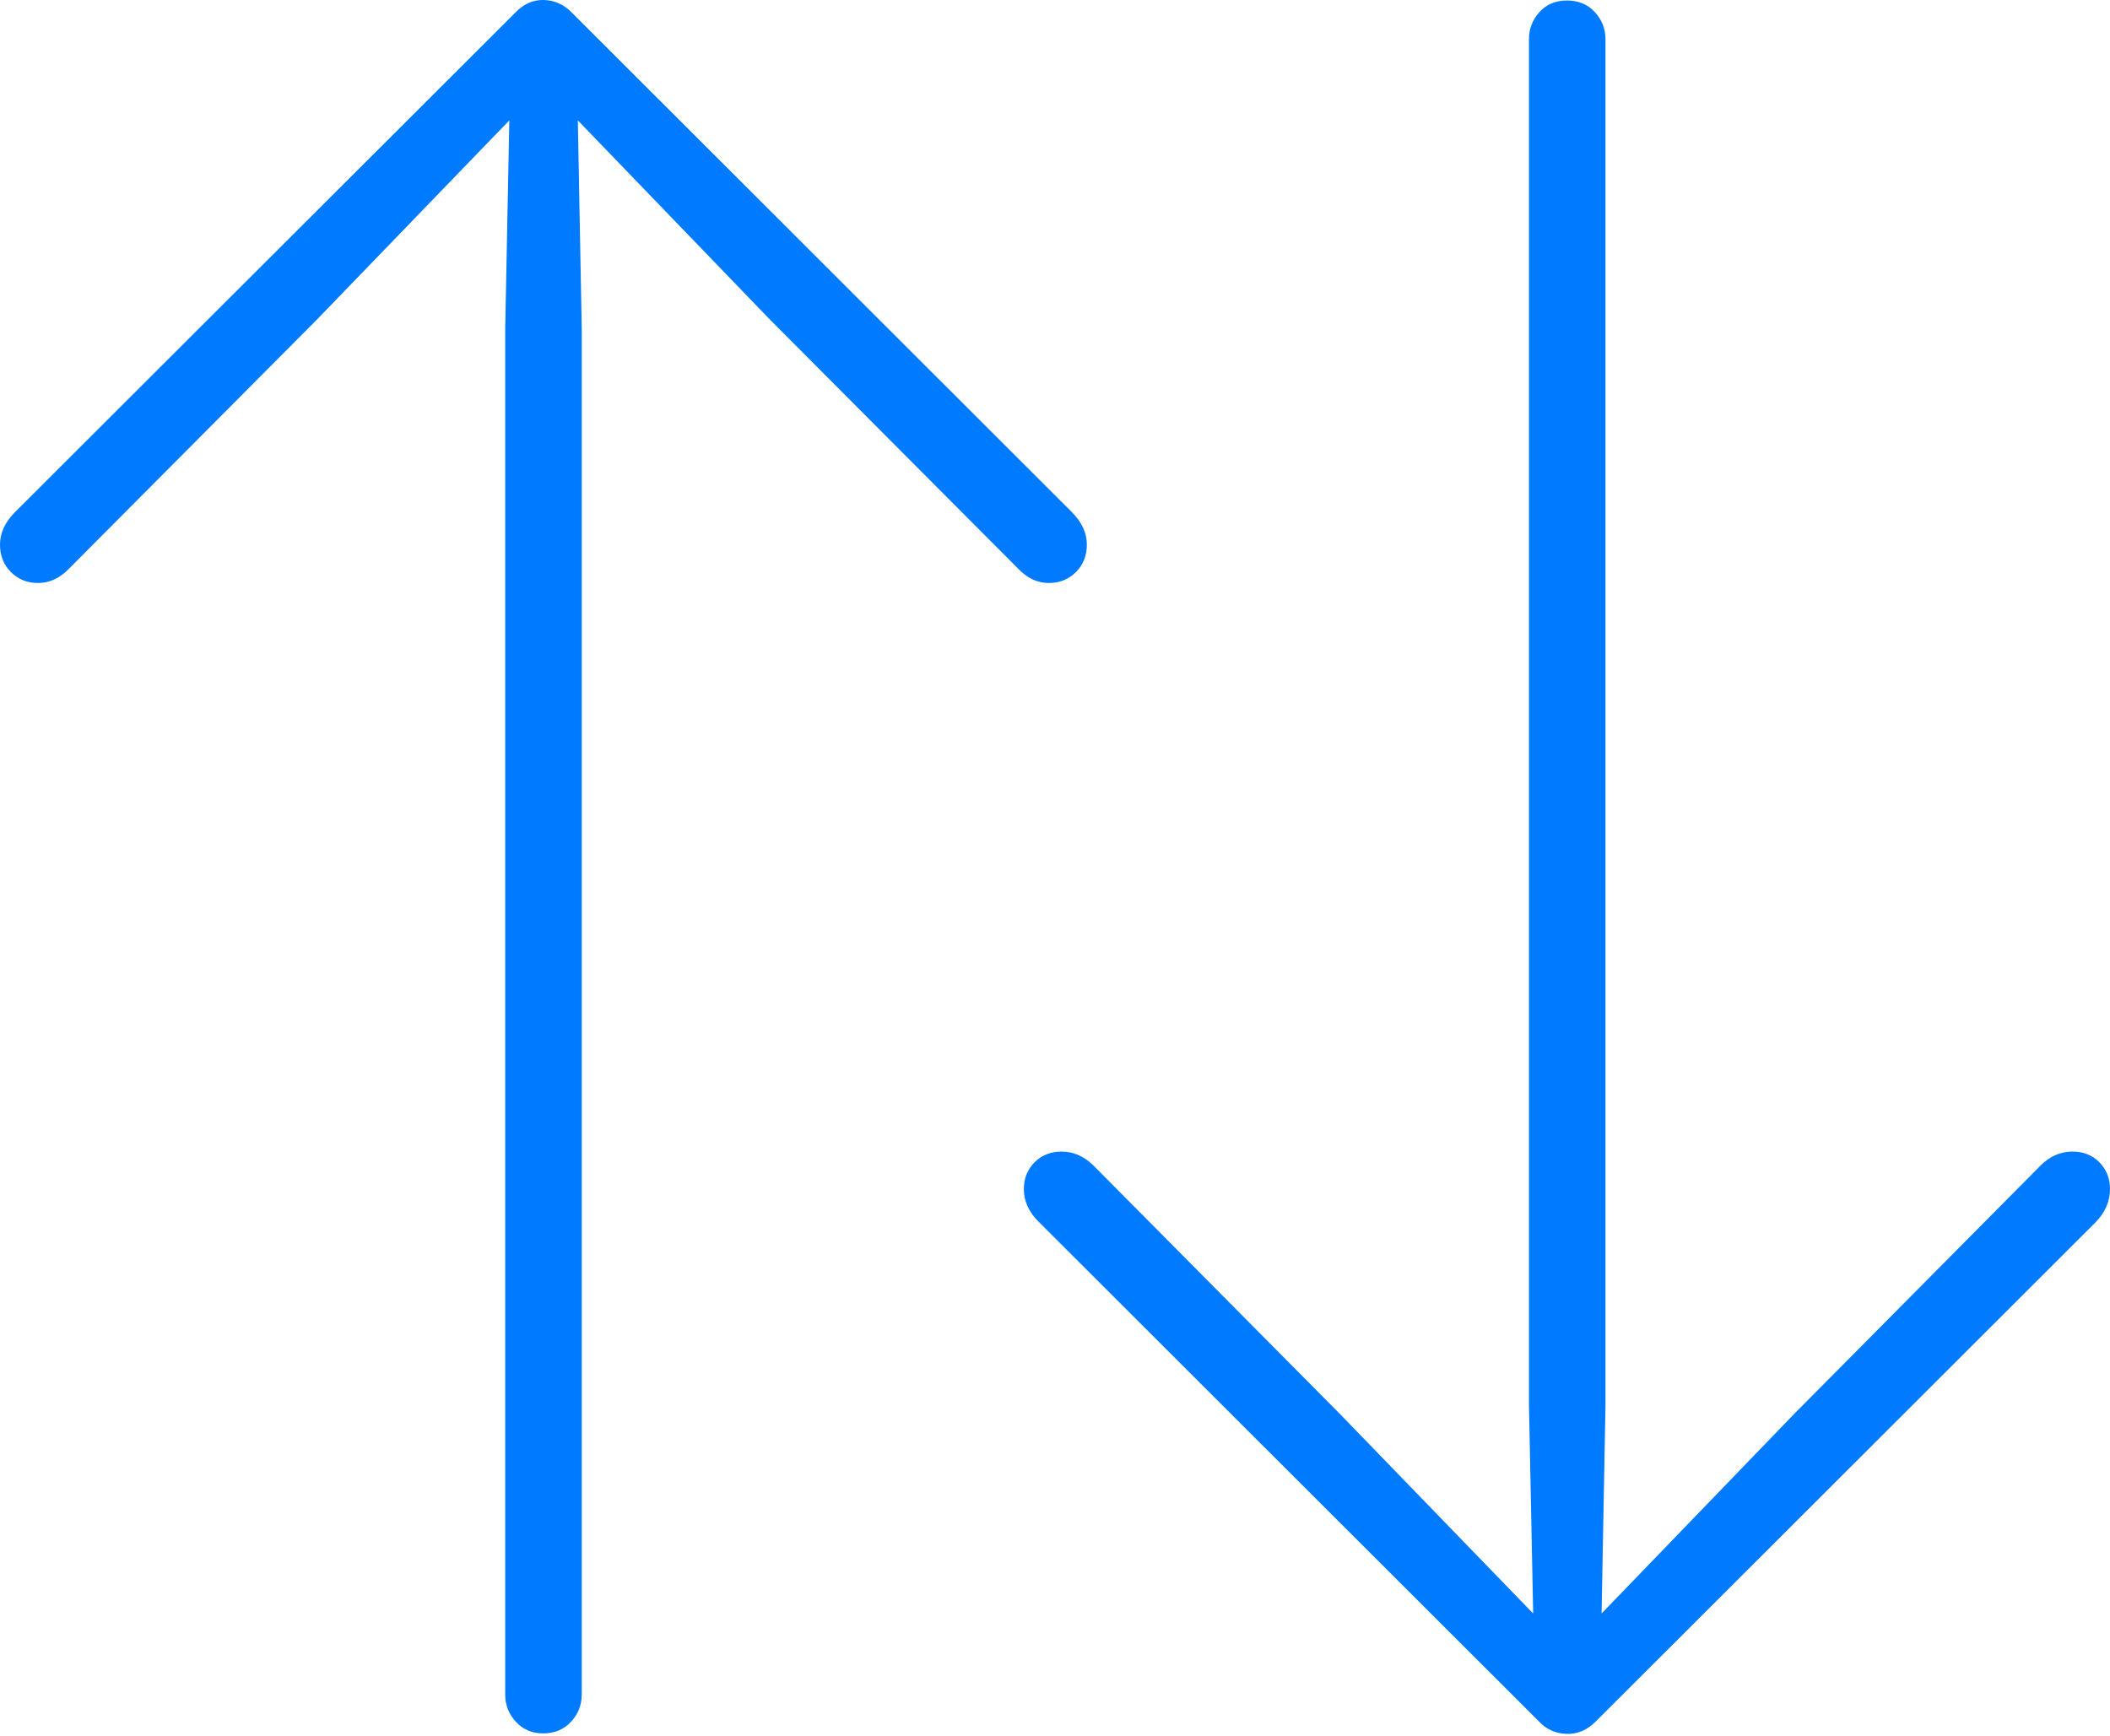 <?xml version="1.0" encoding="UTF-8"?>
<!--Generator: Apple Native CoreSVG 175-->
<!DOCTYPE svg
PUBLIC "-//W3C//DTD SVG 1.1//EN"
       "http://www.w3.org/Graphics/SVG/1.1/DTD/svg11.dtd">
<svg version="1.1" xmlns="http://www.w3.org/2000/svg" xmlns:xlink="http://www.w3.org/1999/xlink" width="21.066" height="17.333">
 <g>
  <rect height="17.333" opacity="0" width="21.066" x="0" y="0"/>
  <path d="M5.142 0.129L0.147 5.116Q0 5.266 0 5.437Q0 5.603 0.109 5.712Q0.218 5.821 0.381 5.821Q0.553 5.821 0.694 5.673L3.161 3.194L5.085 1.202L5.044 3.282L5.044 16.92Q5.044 17.076 5.151 17.192Q5.258 17.307 5.423 17.307Q5.593 17.307 5.7 17.192Q5.808 17.076 5.808 16.92L5.808 3.282L5.769 1.202L7.69 3.194L10.16 5.673Q10.299 5.821 10.47 5.821Q10.633 5.821 10.742 5.712Q10.851 5.603 10.851 5.437Q10.851 5.266 10.704 5.116L5.712 0.129Q5.593 0.005 5.431 0Q5.268-0.005 5.142 0.129ZM15.934 17.186L20.926 12.2Q21.066 12.053 21.066 11.872Q21.066 11.713 20.96 11.605Q20.854 11.498 20.692 11.498Q20.513 11.498 20.374 11.636L17.914 14.116L15.99 16.11L16.029 14.03L16.029 0.392Q16.029 0.236 15.922 0.12Q15.815 0.005 15.645 0.005Q15.475 0.005 15.37 0.12Q15.265 0.236 15.265 0.392L15.265 14.03L15.307 16.11L13.376 14.116L10.916 11.636Q10.774 11.498 10.598 11.498Q10.436 11.498 10.329 11.605Q10.222 11.713 10.222 11.872Q10.222 12.053 10.371 12.2L15.363 17.186Q15.475 17.307 15.64 17.312Q15.805 17.317 15.934 17.186Z" fill="#007aff"/>
 </g>
</svg>
